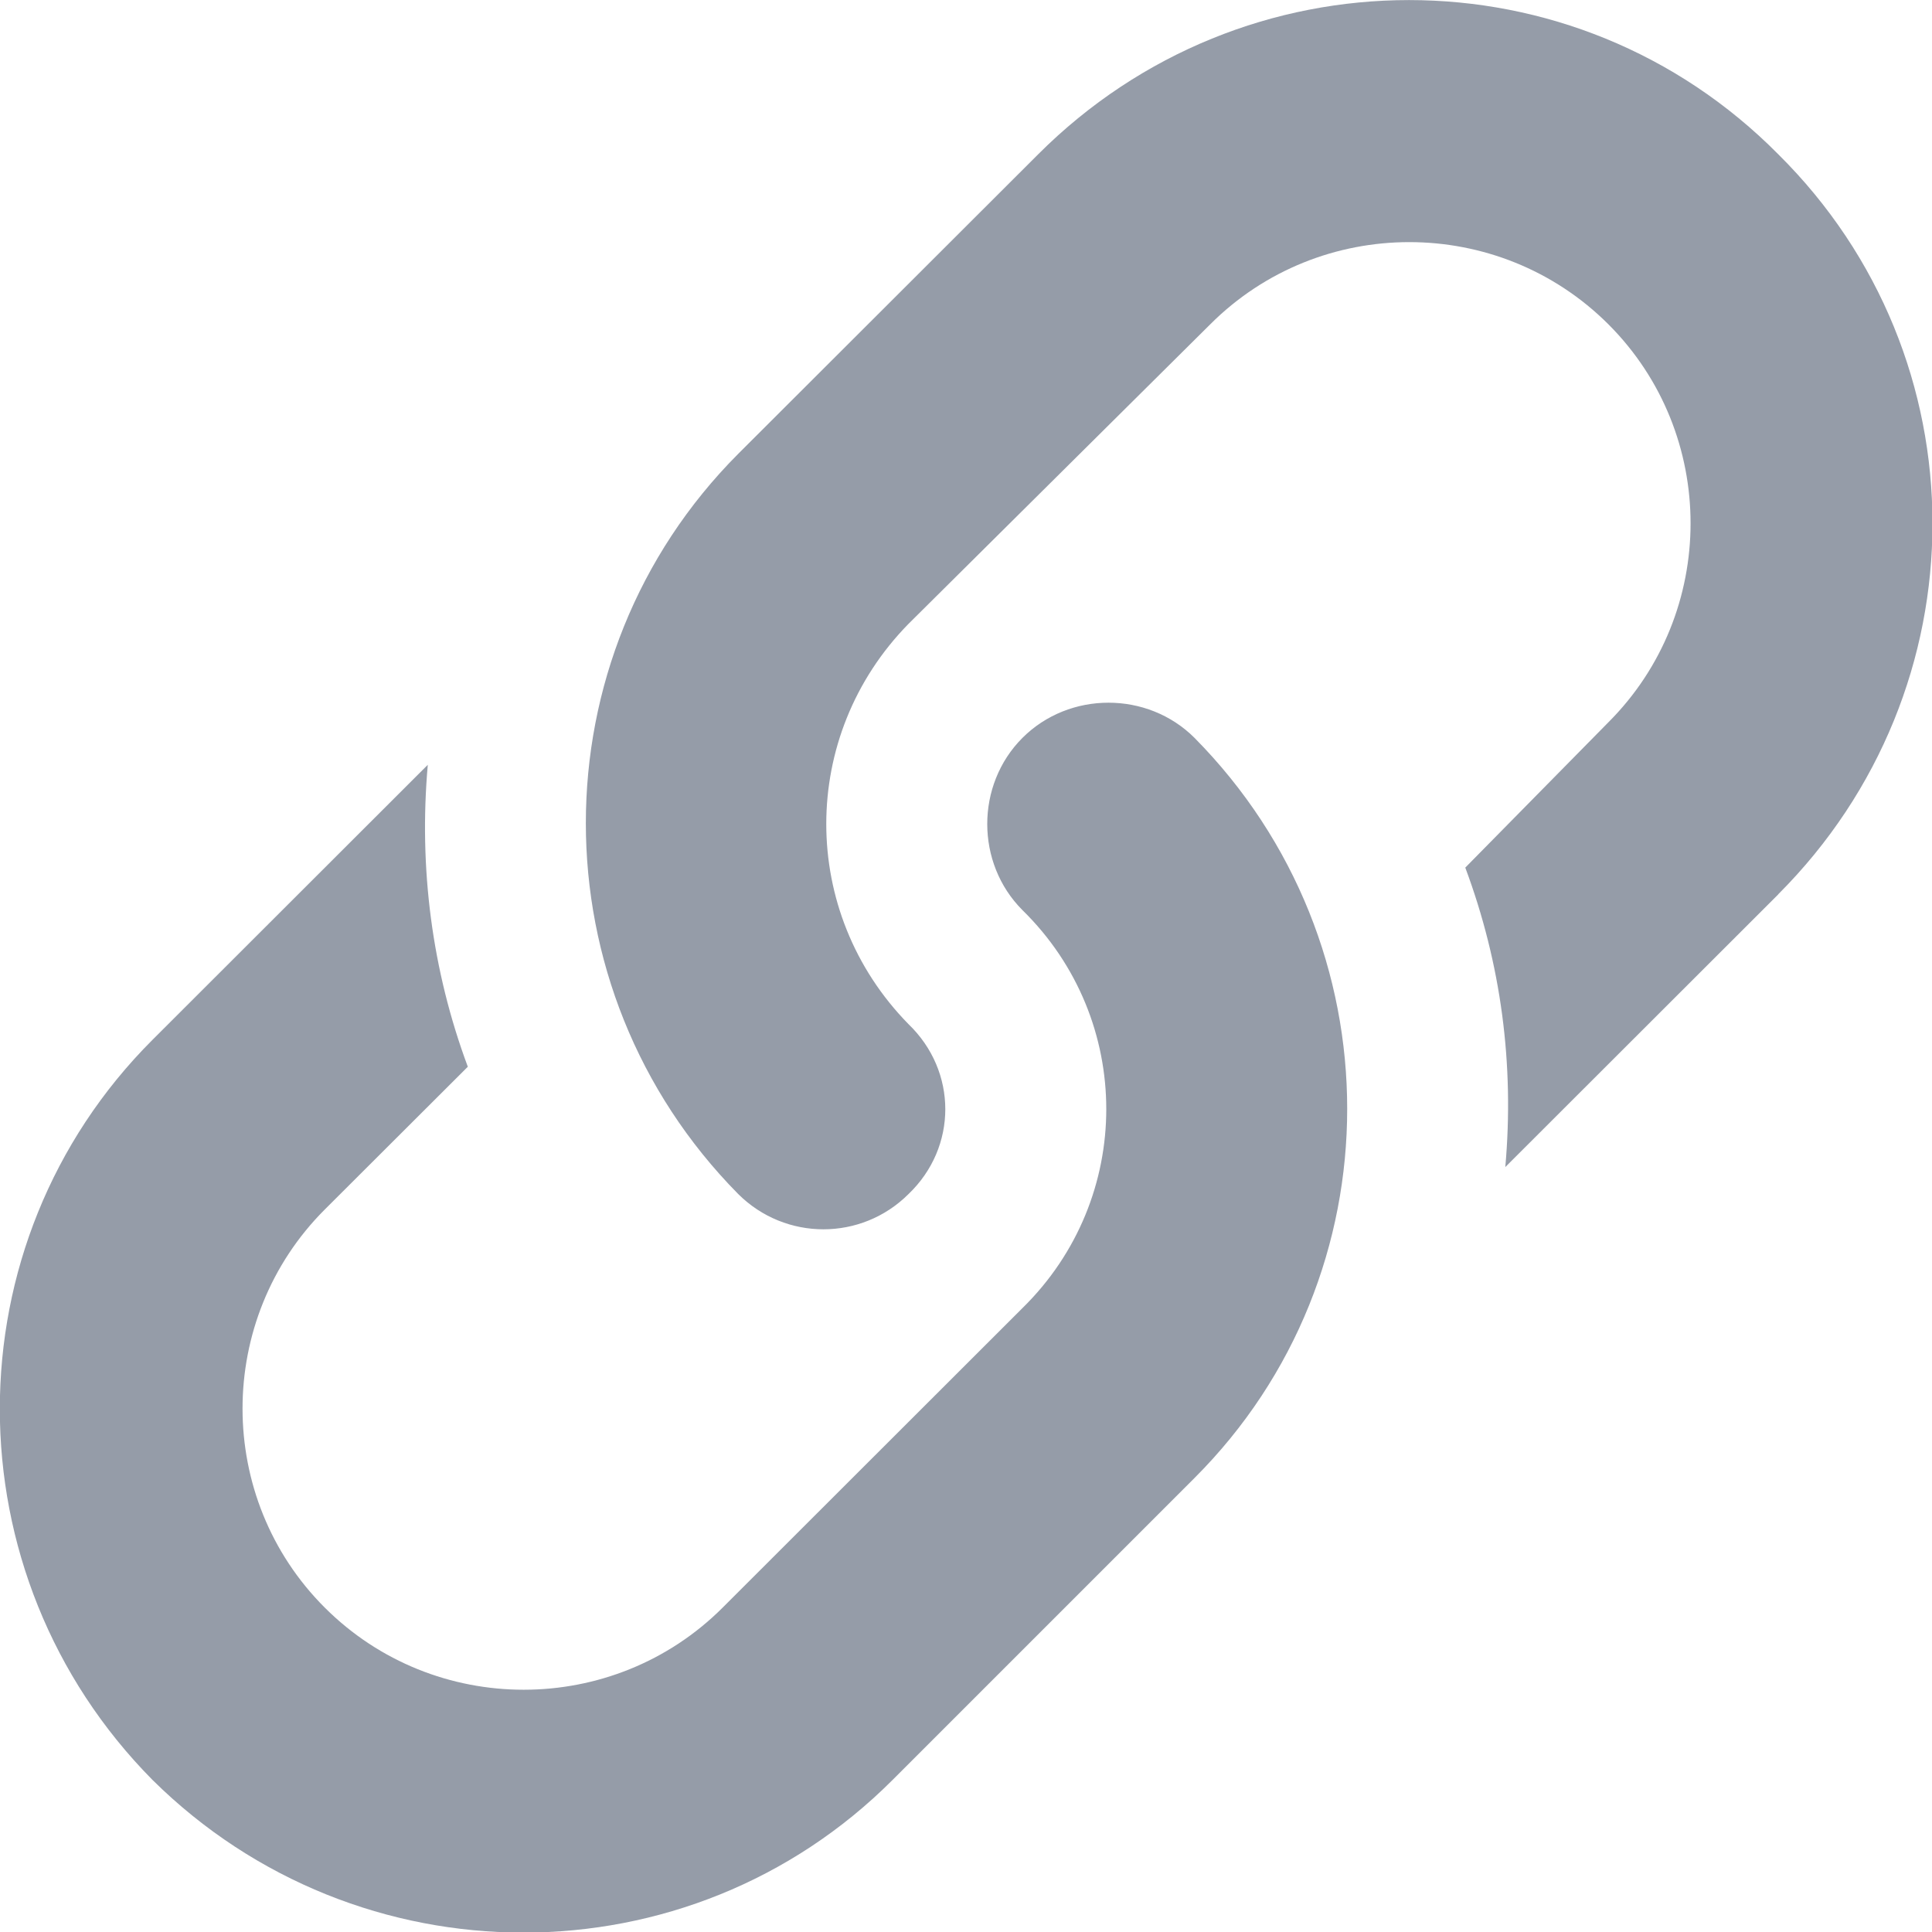 <svg width="14" height="14" viewBox="0 0 14 14" xmlns="http://www.w3.org/2000/svg"><title>link-small-medium</title><path d="M12.886 6.48c1.49-1.49 1.49-3.887 0-5.362-1.475-1.49-3.873-1.49-5.363 0L5.35 3.288c-1.473 1.476-1.473 3.874 0 5.365.342.34.892.34 1.233 0 .356-.34.356-.89 0-1.232-.794-.81-.794-2.09 0-2.9L8.77 2.35c.794-.794 2.09-.794 2.885 0 .794.794.794 2.09 0 2.884l-1.037 1.053c.26.697.356 1.426.29 2.17l1.978-1.976zm-4.23 4.23c1.475-1.474 1.475-3.872 0-5.363-.34-.34-.907-.34-1.247 0-.34.34-.34.908 0 1.248.81.794.81 2.09 0 2.884l-2.172 2.17c-.794.794-2.09.794-2.884 0-.794-.793-.794-2.09 0-2.884L3.39 7.73c-.26-.698-.356-1.443-.29-2.188L1.105 7.535c-1.475 1.474-1.475 3.872 0 5.363 1.49 1.475 3.89 1.475 5.363 0l2.187-2.187z" opacity=".691" fill="#666F81"/></svg>
